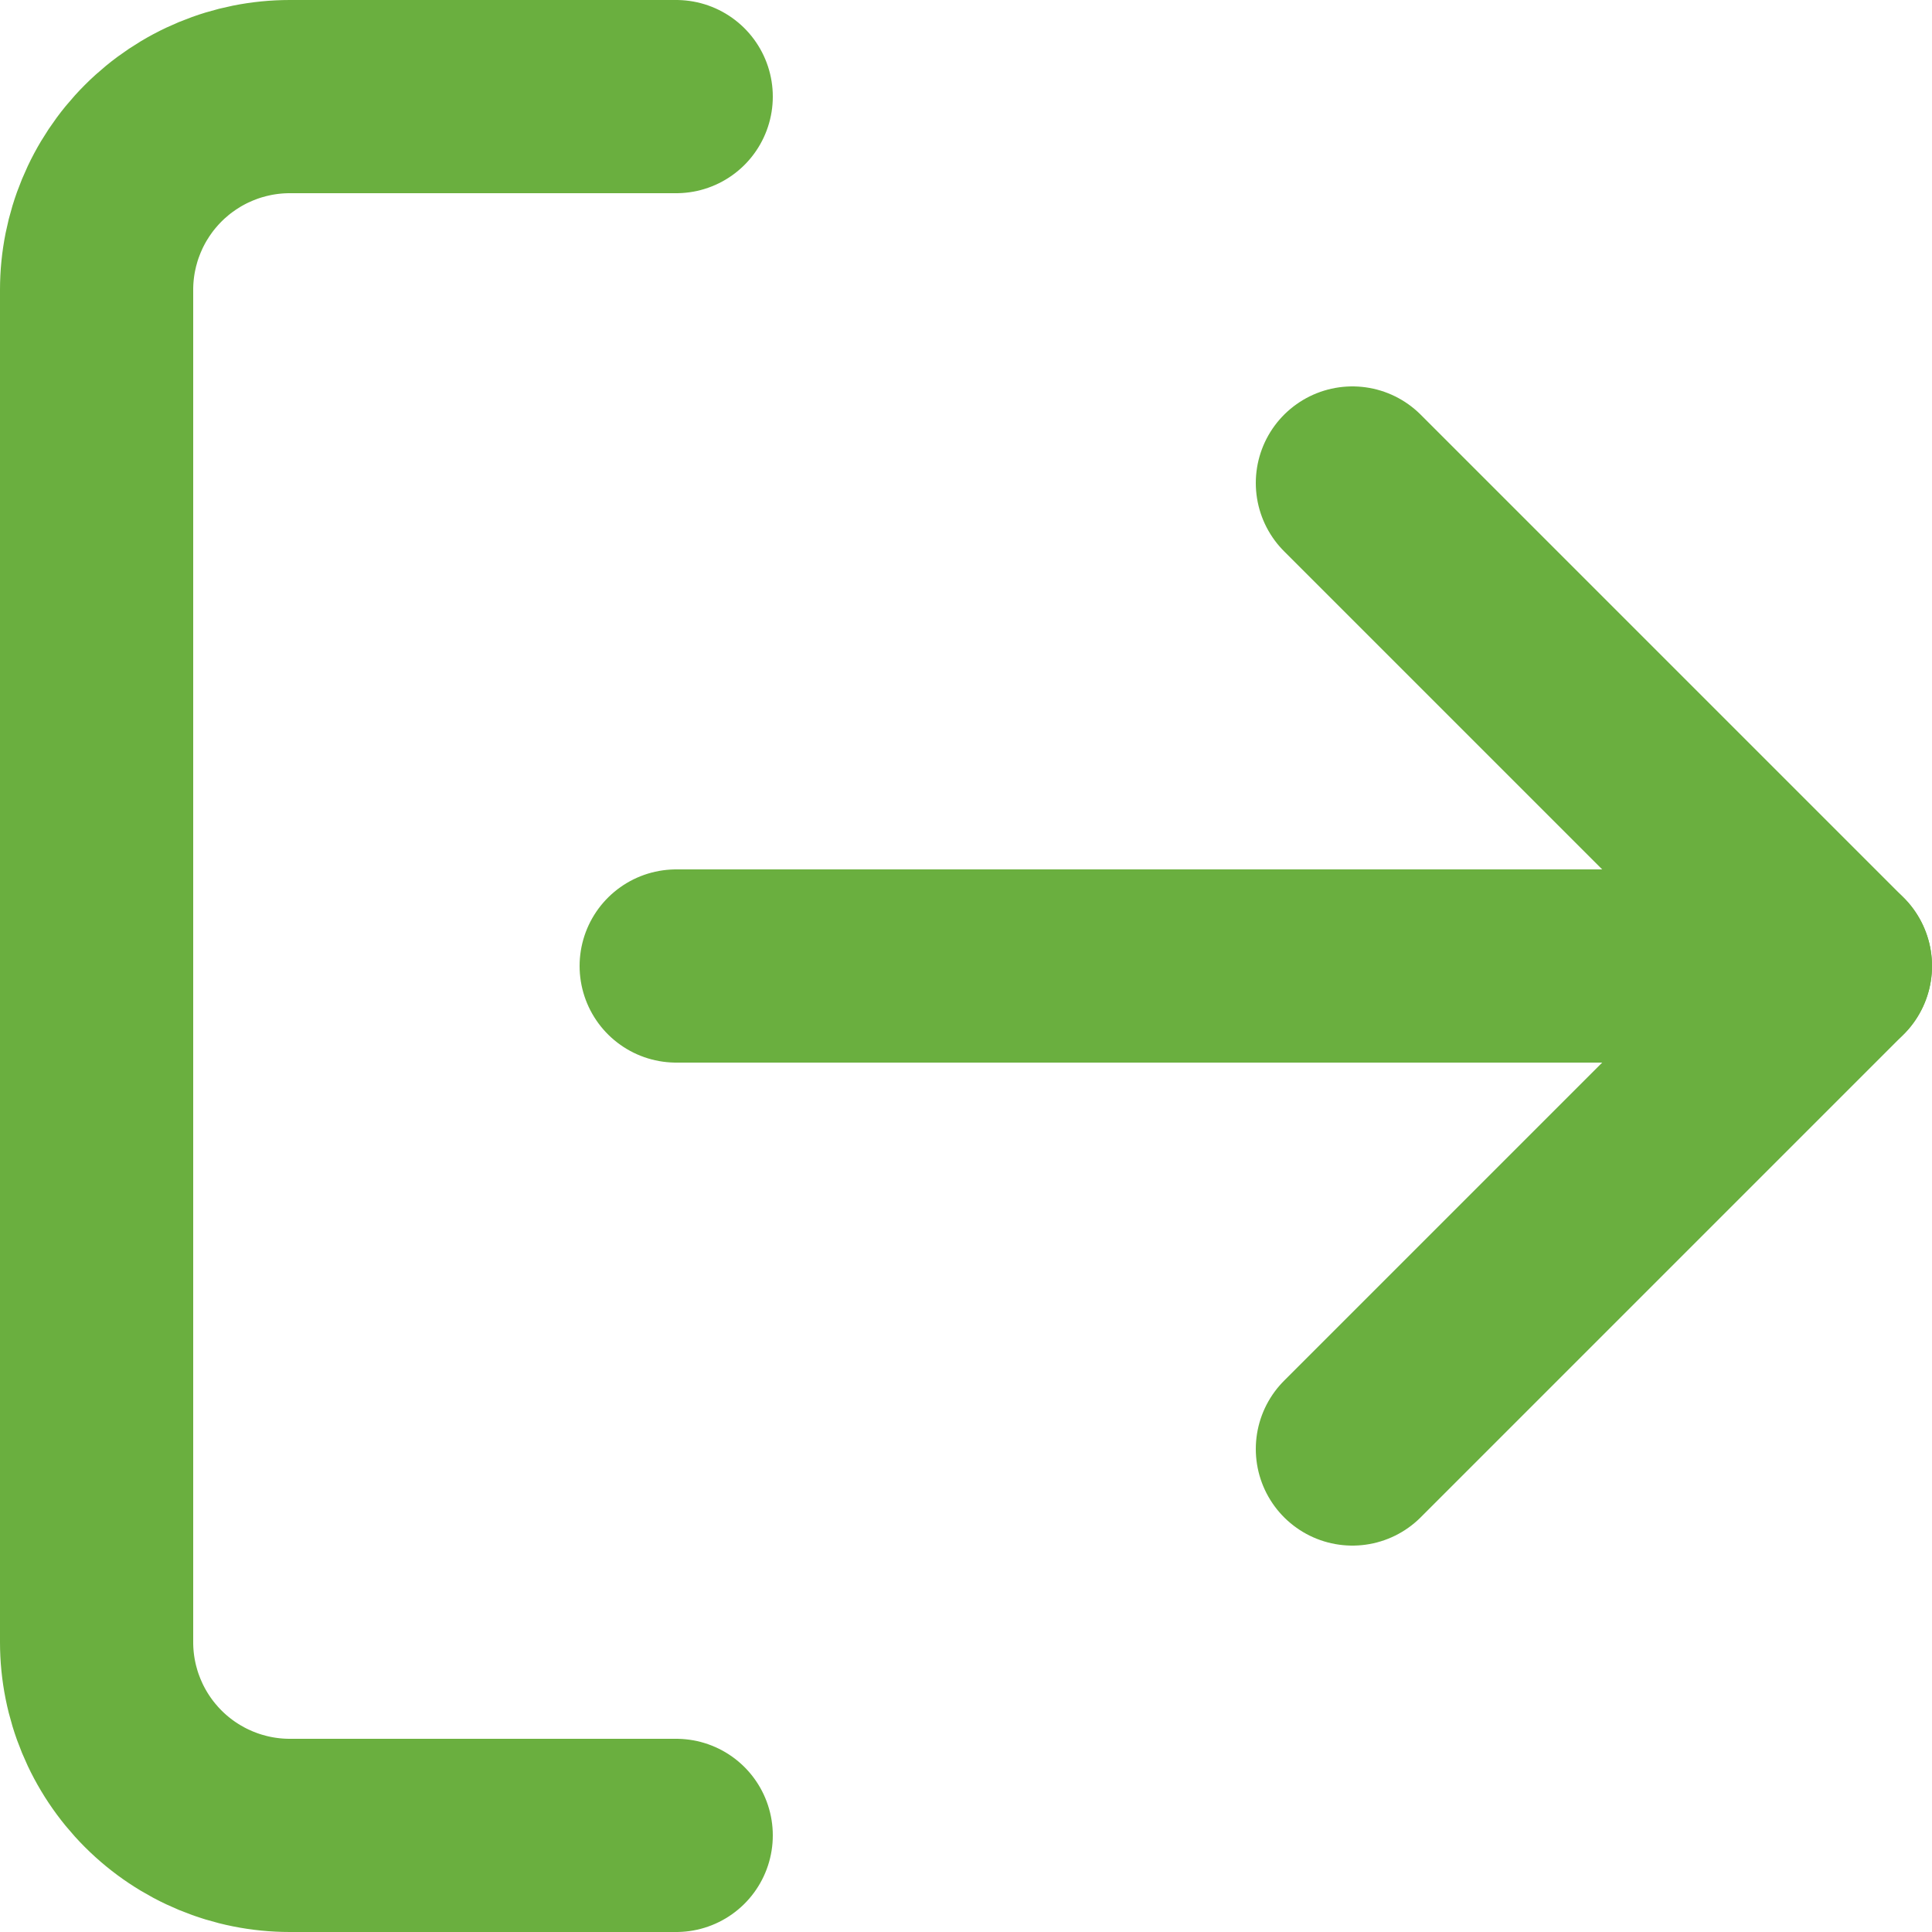 <svg width="20" height="20" viewBox="0 0 20 20" fill="none" xmlns="http://www.w3.org/2000/svg">
<path d="M7 19H3C2.47 19 1.961 18.789 1.586 18.414C1.211 18.039 1 17.53 1 17V3C1 2.47 1.211 1.961 1.586 1.586C1.961 1.211 2.47 1 3 1H7" stroke="#6AAF3F" stroke-width="2" stroke-linecap="round" stroke-linejoin="round"/>
<path d="M14 15L19 10L14 5" stroke="#6AAF3F" stroke-width="2" stroke-linecap="round" stroke-linejoin="round"/>
<path d="M19 10H7" stroke="#6AAF3F" stroke-width="2" stroke-linecap="round" stroke-linejoin="round"/>
</svg>
